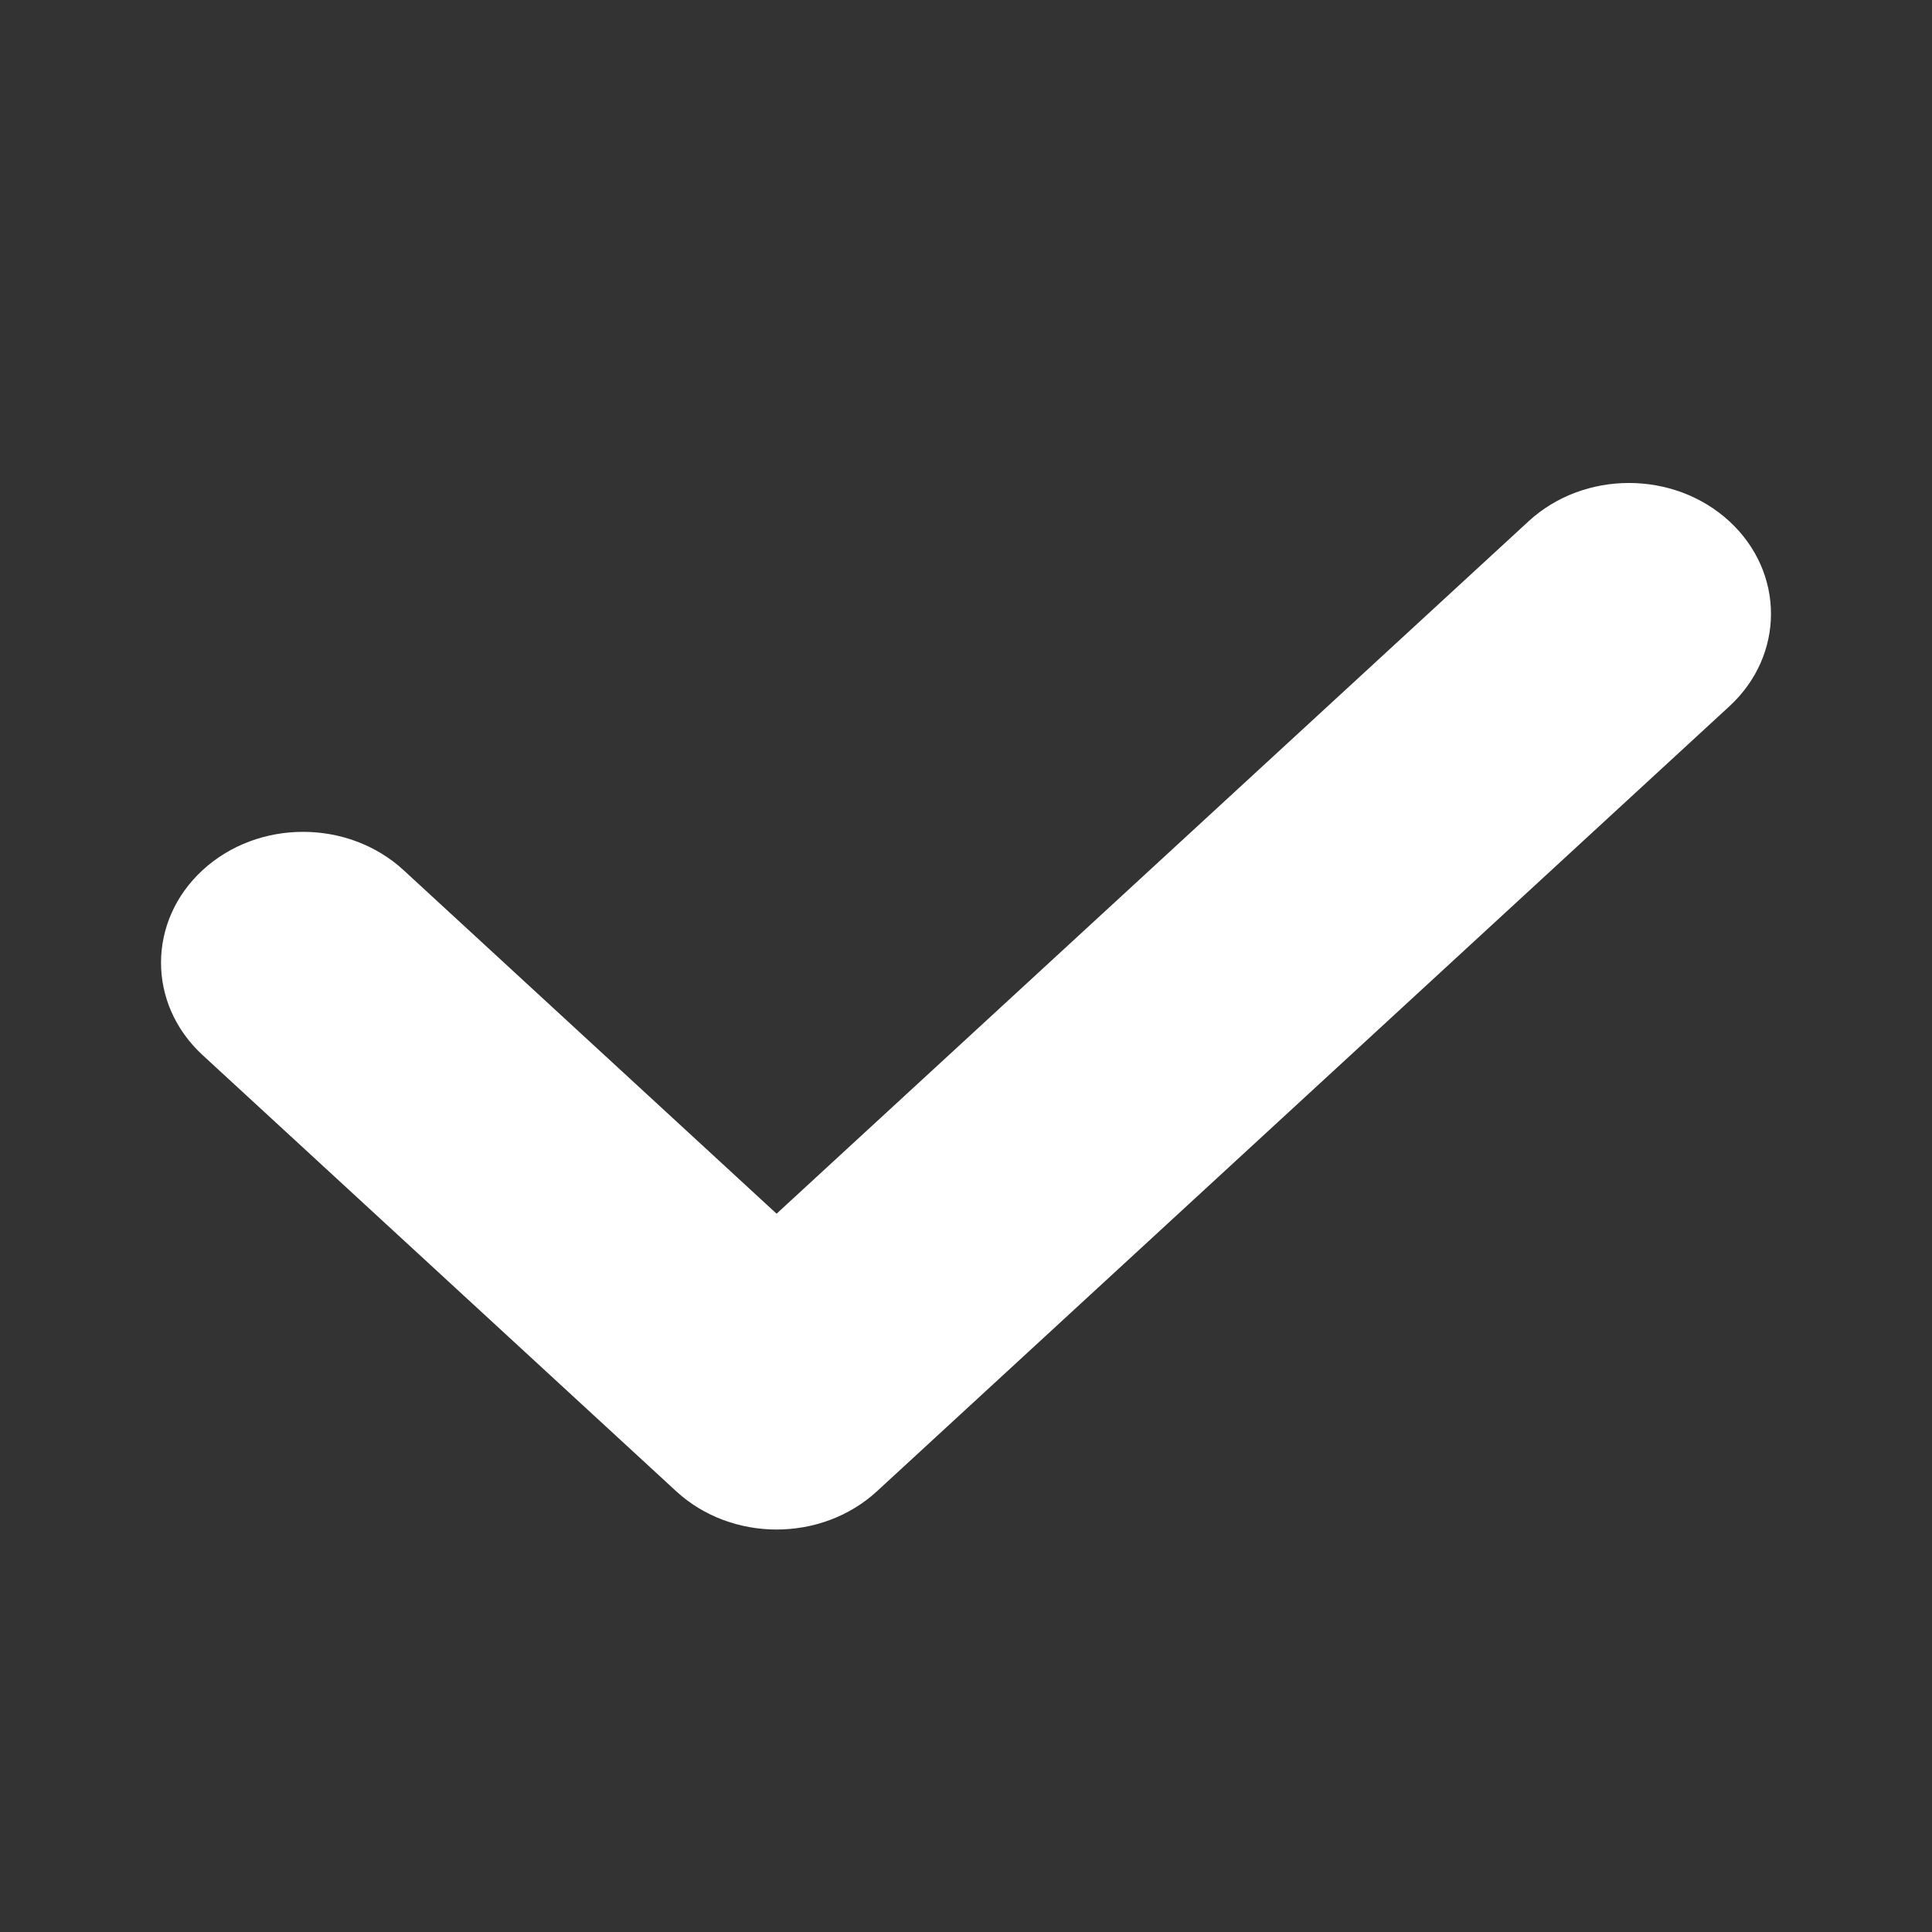 <svg width="24" height="24" viewBox="0 0 24 24" fill="none" xmlns="http://www.w3.org/2000/svg">
<rect x="0" y="0" width="24" height="24" fill="#333333" stroke="none"/>
<path d="M18.988 6.476C19.677 5.841 20.794 5.841 21.483 6.476C22.172 7.111 22.172 8.139 21.483 8.774L10.895 18.524C10.206 19.159 9.088 19.159 8.399 18.524L2.517 13.107C1.828 12.473 1.828 11.444 2.517 10.809C3.206 10.175 4.323 10.175 5.013 10.809L9.647 15.077L18.988 6.476Z" fill="white"/>
</svg>
